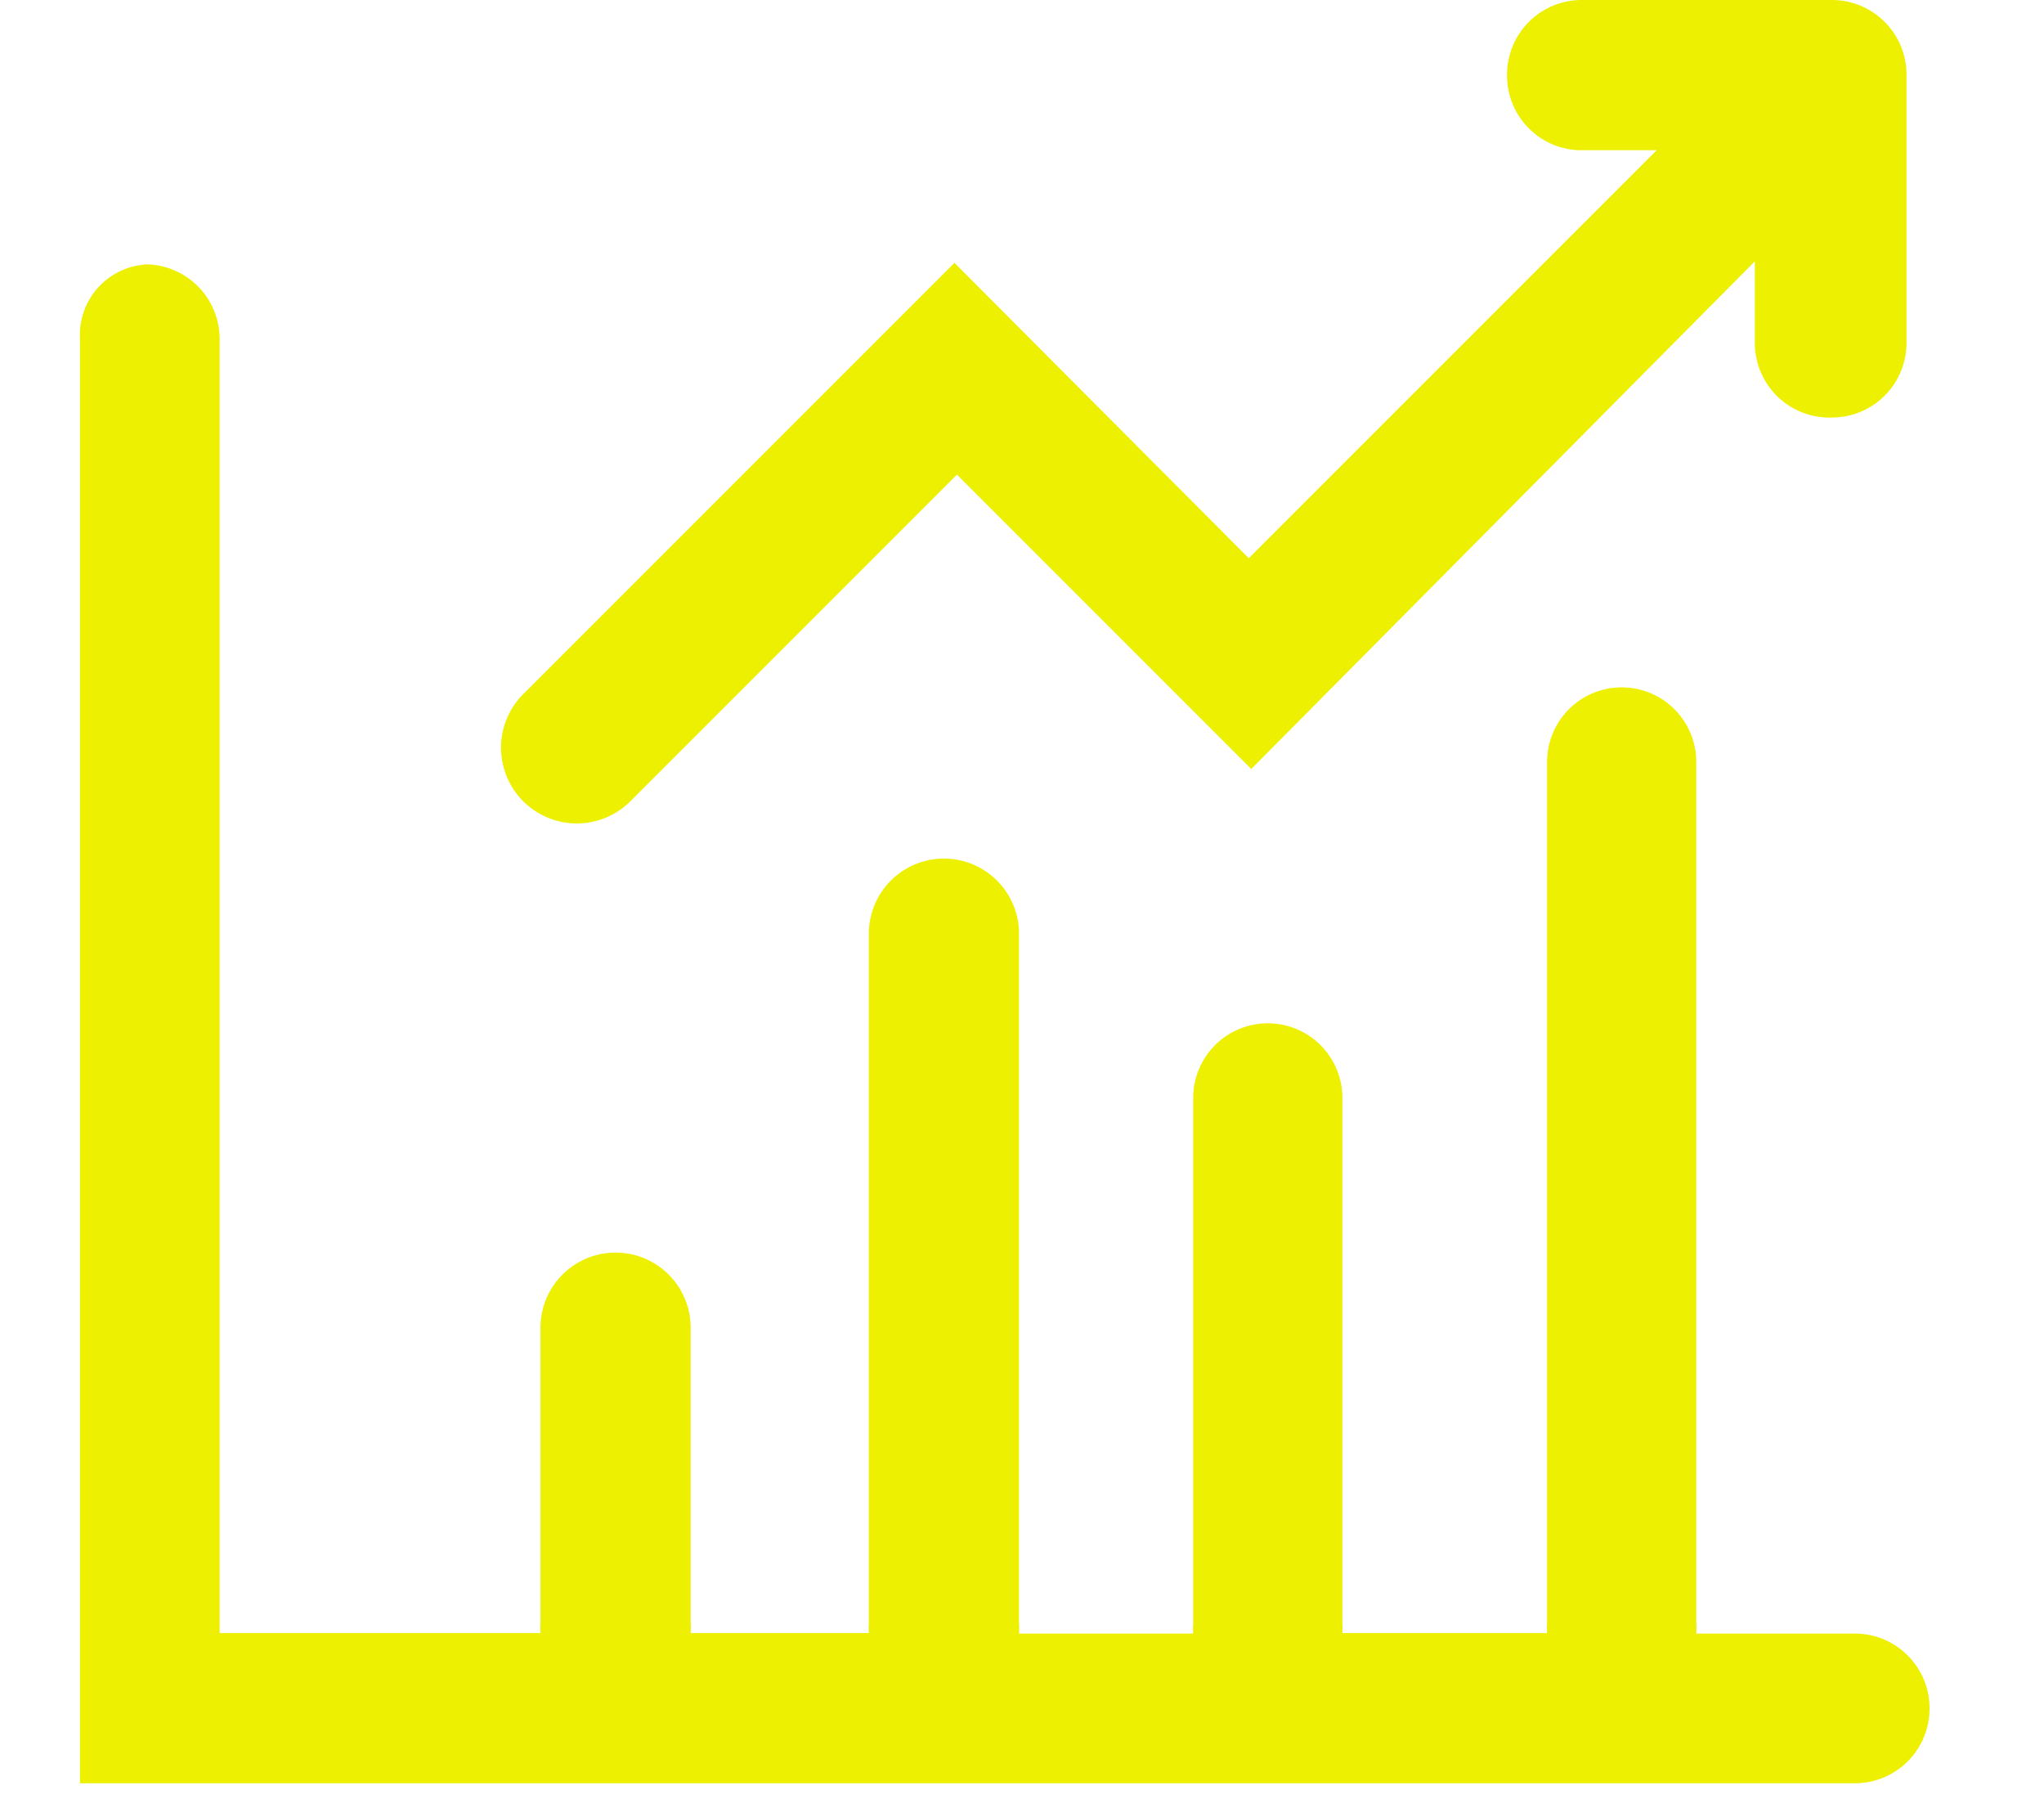 ﻿<?xml version="1.0" encoding="utf-8"?>
<svg version="1.1" xmlns:xlink="http://www.w3.org/1999/xlink" width="27px" height="24px" xmlns="http://www.w3.org/2000/svg">
  <defs>
    <path d="M 0 0  L 1062 0  L 1062 1024  L 0 1024  Z " fill-rule="evenodd" fill="black" id="path1669" />
    <clipPath id="clip1670">
      <use xlink:href="#path1669" />
    </clipPath>
    <filter x="-50.00%" y="-50.00%" width="200.00%" height="200.00%" filterUnits="objectBoundingBox" color-interpolation-filters="sRGB" id="Filter1671">
      <feColorMatrix type="matrix" values="1 0 0 0 0  0 1 0 0 0  0 0 1 0 0  0 0 0 1 0  " in="SourceGraphic" />
    </filter>
  </defs>
  <g transform="matrix(1 0 0 1 -499 -228 )">
    <g transform="matrix(0.023 0 0 0.023 500.055 228 )" clip-path="url(#clip1670)" filter="url(#Filter1671)">
      <path d="M1019.466 938.044h-91.131a42.259 42.259 0 0 0 0-5.75V437.543a42.834 42.834 0 0 0-42.834-42.834 42.834 42.834 0 0 0-42.834 42.834v494.464a42.259 42.259 0 0 0 0 5.75h-117.579a42.259 42.259 0 0 0 0-5.75V630.441a42.834 42.834 0 0 0-42.834-42.834 42.834 42.834 0 0 0-42.834 42.834v301.853a42.259 42.259 0 0 0 0 5.75h-100.043a42.259 42.259 0 0 0 0-5.75V536.148a42.834 42.834 0 0 0-86.244 0v395.859a42.259 42.259 0 0 0 0 5.75H350.79a42.547 42.547 0 0 0 0-6.037v-169.325a42.834 42.834 0 1 0-86.244 0v169.325a42.547 42.547 0 0 0 0 6.037H80.272V194.623A42.834 42.834 0 0 0 37.438 151.789h2.587A40.535 40.535 0 0 0 0.066 194.623v829.377h1019.4a42.834 42.834 0 0 0 42.834-42.834 42.834 42.834 0 0 0-42.834-43.122z" fill="#EDF001" p-id="22055"></path>
      <path d="M316.292 459.966l187.436-187.436 169.038 169.038L961.97 150.064v46.859A42.834 42.834 0 0 0 1006.242 239.757a42.834 42.834 0 0 0 42.834-42.834V42.834A42.834 42.834 0 0 0 1006.242 0h-143.739a42.834 42.834 0 0 0-42.834 42.834A42.834 42.834 0 0 0 860.49 86.244h45.134l-234.295 234.295-169.038-169.613-247.807 247.807A42.834 42.834 0 1 0 316.292 459.966z" fill="#EDF001" p-id="22056"></path>
    </g>
  </g>
</svg>